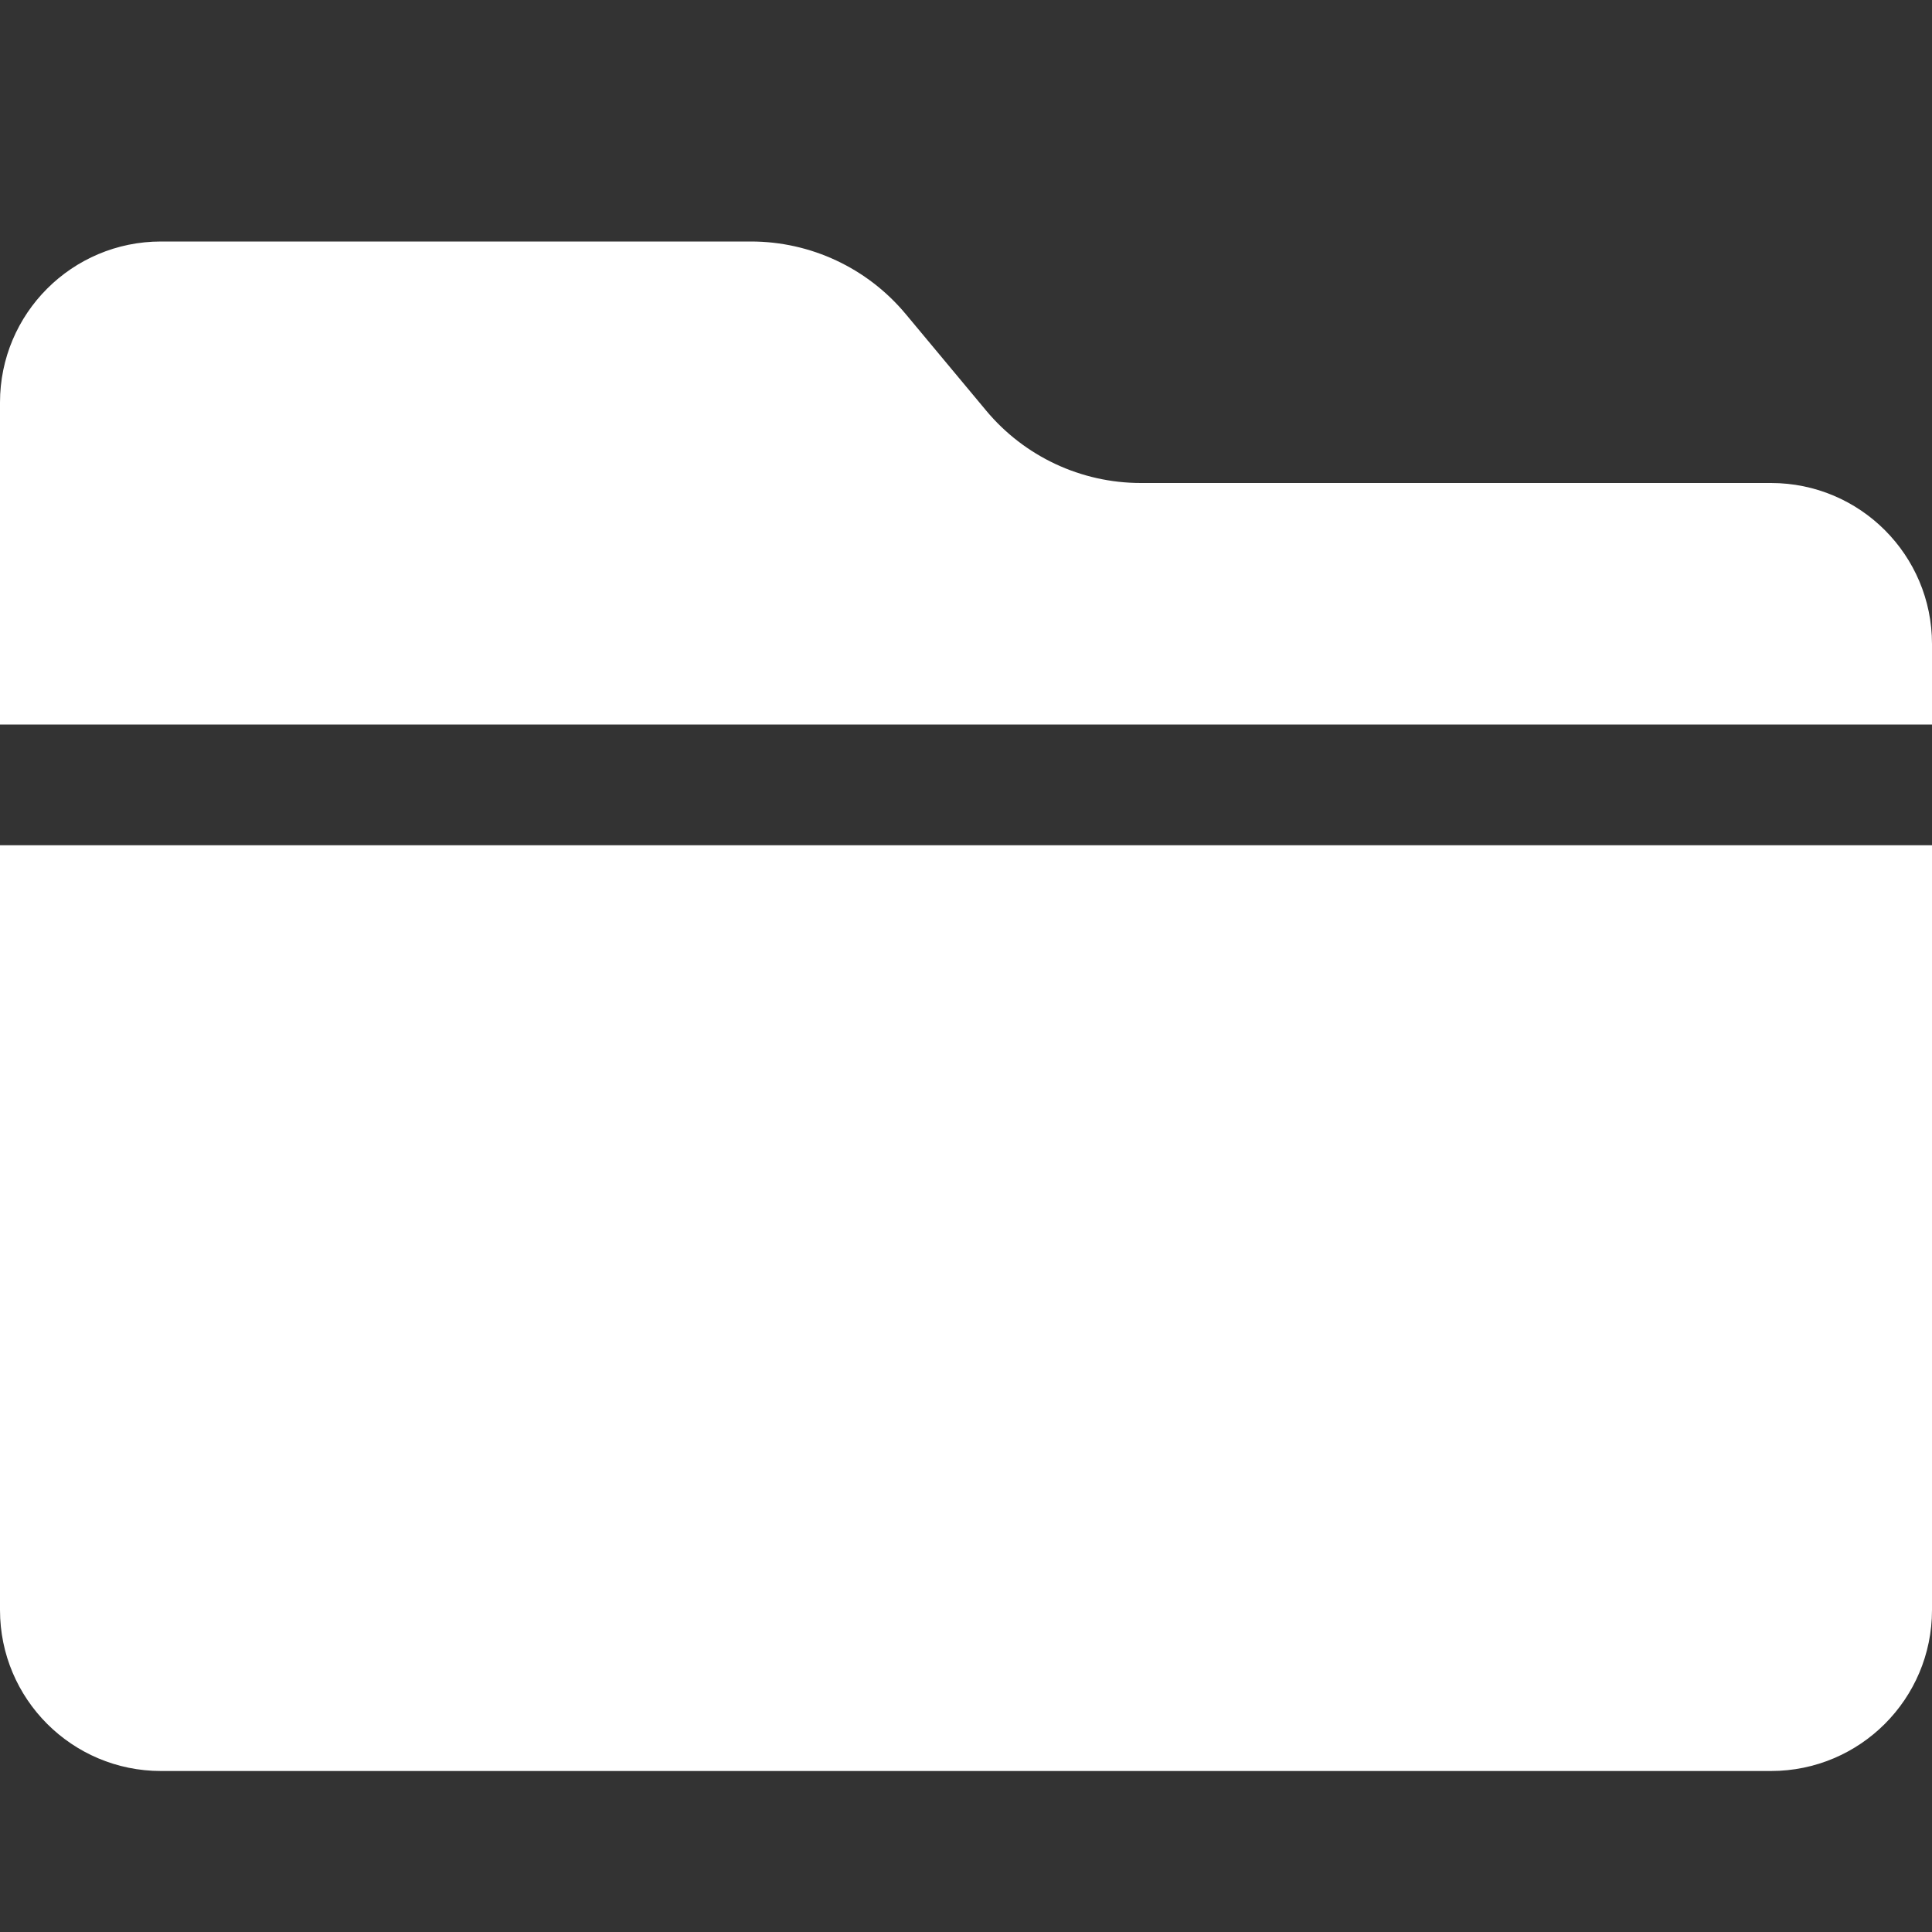 <svg width="24" height="24" viewBox="0 0 24 24" fill="none" xmlns="http://www.w3.org/2000/svg">
    <rect x="0" y="0" width="24" height="24" fill="#333333" stroke="none"/>
    <path
        d="M9.329 3H2C0.895 3 0 3.895 0 5V9H24V8C24 6.895 23.105 6 22 6H14.171C13.429 6 12.725 5.67 12.25 5.1L11.25 3.9C10.775 3.33 10.071 3 9.329 3Z"
        fill="#FFFFFF" fill-opacity="1"/>
    <path d="M24 10.5H0V20C0 21.105 0.895 22 2 22H22C23.105 22 24 21.105 24 20V10.5Z" fill="#FFFFFF"
          fill-opacity="1"/>
</svg>

